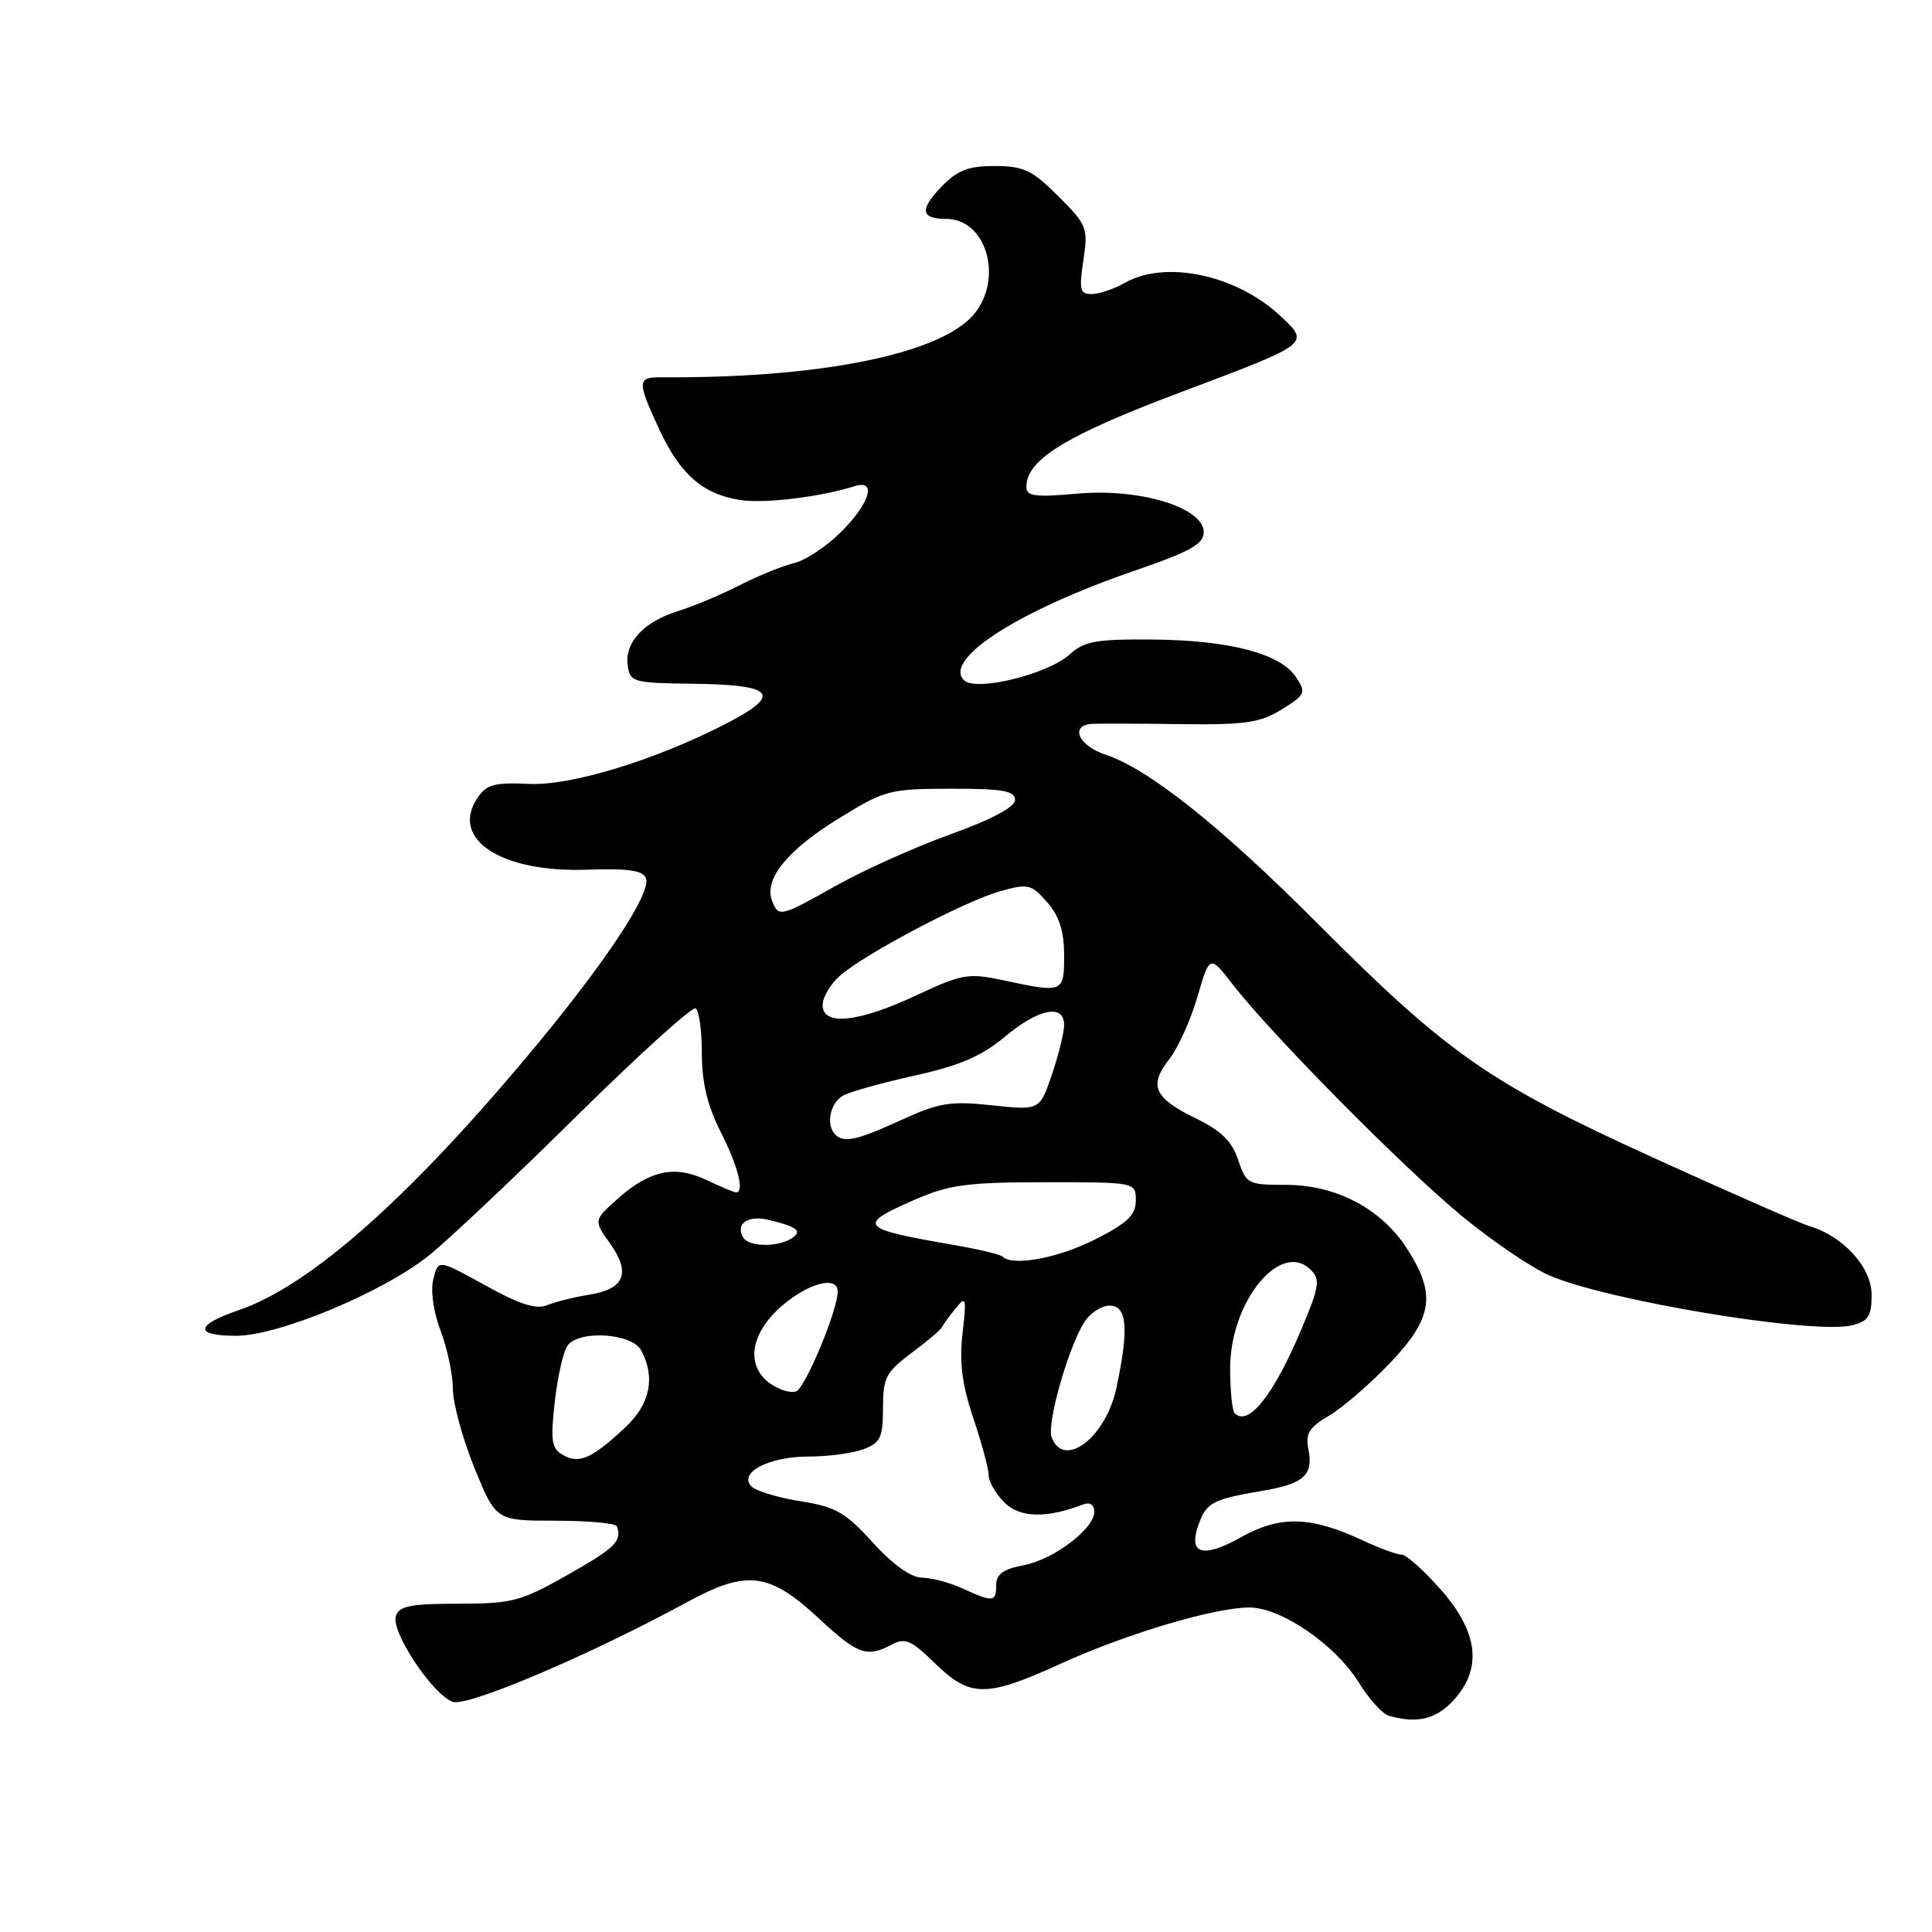 <?xml version="1.0" encoding="UTF-8" standalone="no"?>
<!DOCTYPE svg PUBLIC "-//W3C//DTD SVG 1.1//EN" "http://www.w3.org/Graphics/SVG/1.1/DTD/svg11.dtd" >
<svg xmlns="http://www.w3.org/2000/svg" xmlns:xlink="http://www.w3.org/1999/xlink" version="1.1" viewBox="0 0 256 256">
 <g >
 <path fill="currentColor"
d=" M 192.55 225.35 C 196.45 221.14 195.92 216.32 190.92 210.64 C 188.67 208.09 186.34 206.00 185.73 206.00 C 185.13 206.00 182.80 205.15 180.57 204.11 C 173.66 200.89 169.63 200.79 164.44 203.69 C 159.24 206.60 157.32 205.92 158.91 201.75 C 159.92 199.07 160.82 198.63 167.50 197.50 C 172.72 196.61 174.03 195.42 173.39 192.16 C 172.95 189.95 173.41 189.18 176.10 187.59 C 177.89 186.54 181.52 183.40 184.17 180.62 C 189.88 174.64 190.34 171.47 186.40 165.40 C 182.98 160.12 177.00 156.99 170.33 157.00 C 165.36 157.00 165.11 156.87 164.06 153.69 C 163.25 151.24 161.81 149.82 158.45 148.19 C 152.93 145.50 152.18 143.86 154.92 140.37 C 156.08 138.89 157.77 135.17 158.66 132.10 C 160.29 126.51 160.29 126.51 163.39 130.50 C 168.61 137.22 186.08 154.86 193.73 161.15 C 197.70 164.42 202.88 167.94 205.23 168.97 C 212.89 172.34 240.38 176.88 245.44 175.60 C 247.56 175.07 248.00 174.37 248.00 171.57 C 248.00 167.94 244.25 163.80 239.76 162.47 C 238.51 162.10 229.17 158.00 218.98 153.36 C 197.34 143.50 191.82 139.65 174.59 122.37 C 161.73 109.47 152.19 101.88 146.49 100.00 C 142.86 98.80 141.70 96.07 144.75 95.91 C 145.71 95.86 151.00 95.88 156.50 95.95 C 165.03 96.06 166.99 95.77 169.84 94.00 C 172.98 92.05 173.10 91.78 171.73 89.72 C 169.66 86.60 162.90 84.83 152.74 84.74 C 145.26 84.68 143.66 84.96 141.74 86.71 C 138.84 89.35 129.29 91.69 127.73 90.13 C 124.93 87.33 135.01 80.88 150.50 75.56 C 157.71 73.09 159.50 72.08 159.50 70.52 C 159.50 67.25 151.02 64.66 142.75 65.41 C 137.13 65.91 136.00 65.76 136.00 64.51 C 136.00 60.90 141.22 57.70 156.43 51.98 C 173.64 45.51 173.57 45.56 169.75 41.95 C 163.90 36.42 154.44 34.39 149.00 37.50 C 147.62 38.29 145.68 38.95 144.69 38.96 C 143.11 39.00 142.96 38.43 143.55 34.50 C 144.20 30.21 144.04 29.80 140.23 26.00 C 136.77 22.54 135.64 22.00 131.80 22.00 C 128.25 22.00 126.84 22.56 124.67 24.82 C 121.83 27.79 122.02 29.00 125.34 29.00 C 130.99 29.00 133.12 37.60 128.59 42.14 C 123.61 47.12 107.90 50.14 87.75 49.99 C 84.40 49.96 84.37 50.45 87.36 56.90 C 90.12 62.85 93.12 65.48 98.06 66.25 C 101.27 66.76 108.68 65.86 113.25 64.42 C 116.21 63.48 115.28 66.65 111.48 70.45 C 109.55 72.39 106.73 74.26 105.23 74.61 C 103.73 74.97 100.47 76.29 98.00 77.55 C 95.53 78.81 91.87 80.35 89.87 80.96 C 85.33 82.36 82.74 85.14 83.17 88.17 C 83.48 90.39 83.90 90.50 91.77 90.60 C 102.79 90.73 103.77 92.03 95.90 96.05 C 86.59 100.80 75.61 104.13 70.10 103.87 C 65.50 103.66 64.45 103.95 63.25 105.75 C 59.62 111.21 66.40 115.64 77.78 115.24 C 83.25 115.05 85.19 115.33 85.59 116.38 C 86.31 118.25 80.57 127.02 71.29 138.25 C 54.59 158.43 41.22 170.34 31.57 173.63 C 25.83 175.59 25.71 177.00 31.29 177.00 C 36.90 177.00 50.77 171.23 56.83 166.36 C 59.40 164.30 68.22 155.98 76.43 147.86 C 84.65 139.75 91.74 133.34 92.18 133.61 C 92.63 133.89 93.00 136.58 93.00 139.59 C 93.00 143.45 93.74 146.52 95.50 150.00 C 97.80 154.54 98.68 158.00 97.53 158.00 C 97.28 158.00 95.53 157.26 93.64 156.37 C 89.42 154.35 86.08 155.06 81.82 158.87 C 78.65 161.70 78.65 161.70 80.83 164.76 C 83.61 168.66 82.77 170.79 78.15 171.54 C 76.14 171.86 73.60 172.50 72.50 172.94 C 71.04 173.54 68.81 172.82 64.29 170.31 C 58.07 166.87 58.07 166.87 57.42 169.48 C 57.03 171.02 57.43 173.83 58.38 176.33 C 59.27 178.66 60.00 182.13 60.01 184.03 C 60.01 185.94 61.30 190.65 62.86 194.50 C 65.72 201.50 65.72 201.50 73.61 201.50 C 77.95 201.50 81.61 201.84 81.75 202.25 C 82.41 204.23 81.53 205.10 75.25 208.66 C 69.03 212.19 67.89 212.49 60.74 212.50 C 54.41 212.50 52.88 212.80 52.45 214.15 C 51.79 216.24 57.42 224.68 60.03 225.51 C 62.06 226.15 78.33 219.22 90.93 212.35 C 98.99 207.95 101.91 208.31 108.58 214.52 C 113.65 219.24 114.87 219.67 118.18 217.91 C 119.92 216.97 120.77 217.34 123.90 220.41 C 128.55 224.94 130.67 224.95 140.50 220.47 C 149.25 216.48 160.93 213.00 165.56 213.00 C 169.73 213.00 176.93 217.92 180.01 222.89 C 181.38 225.10 183.18 227.10 184.00 227.34 C 187.74 228.41 190.25 227.83 192.55 225.35 Z  M 127.50 210.46 C 125.85 209.71 123.45 209.07 122.16 209.05 C 120.69 209.02 118.28 207.30 115.65 204.39 C 112.04 200.41 110.74 199.66 106.07 198.92 C 103.10 198.45 100.18 197.57 99.58 196.97 C 97.79 195.14 101.86 193.00 107.13 193.00 C 109.74 193.00 113.02 192.56 114.43 192.02 C 116.66 191.18 117.00 190.46 117.00 186.58 C 117.00 182.57 117.39 181.81 120.75 179.30 C 122.81 177.76 124.63 176.23 124.79 175.89 C 124.94 175.56 125.76 174.43 126.60 173.39 C 128.01 171.65 128.08 171.92 127.54 176.70 C 127.10 180.52 127.48 183.49 128.97 187.92 C 130.09 191.23 131.00 194.63 131.00 195.47 C 131.00 196.31 131.94 197.94 133.09 199.09 C 135.13 201.13 138.67 201.22 143.57 199.33 C 144.42 199.01 145.00 199.40 145.00 200.30 C 145.00 202.59 139.61 206.66 135.57 207.42 C 132.92 207.92 132.00 208.60 132.00 210.05 C 132.00 212.30 131.59 212.34 127.50 210.46 Z  M 74.64 192.82 C 73.07 191.94 72.92 190.99 73.52 185.65 C 73.91 182.27 74.68 178.94 75.23 178.25 C 76.90 176.19 83.76 176.68 84.96 178.93 C 86.88 182.52 86.15 186.06 82.84 189.15 C 78.45 193.25 76.76 194.01 74.64 192.82 Z  M 139.35 190.46 C 138.67 188.71 141.51 178.66 143.64 175.25 C 144.41 174.01 145.94 173.00 147.02 173.00 C 149.36 173.00 149.61 176.06 147.92 183.95 C 146.51 190.50 140.97 194.70 139.35 190.46 Z  M 163.60 187.26 C 163.27 186.94 163.00 184.26 163.00 181.31 C 163.00 172.47 169.70 164.28 173.68 168.26 C 174.97 169.54 174.82 170.49 172.48 176.04 C 168.77 184.86 165.42 189.09 163.60 187.26 Z  M 102.11 183.37 C 98.77 181.02 99.36 176.77 103.53 173.10 C 107.06 170.01 111.00 168.97 111.00 171.15 C 111.00 173.59 106.71 183.90 105.50 184.36 C 104.80 184.63 103.28 184.18 102.11 183.37 Z  M 132.83 166.50 C 132.55 166.22 129.66 165.53 126.41 164.97 C 113.81 162.79 113.45 162.36 121.25 158.95 C 125.76 156.98 128.19 156.66 138.50 156.65 C 150.50 156.65 150.50 156.65 150.50 159.07 C 150.50 161.01 149.40 162.06 145.07 164.25 C 140.19 166.72 134.16 167.83 132.83 166.50 Z  M 98.50 164.00 C 97.38 162.19 99.07 160.98 101.81 161.63 C 105.68 162.56 106.39 163.14 104.86 164.11 C 103.00 165.28 99.25 165.22 98.50 164.00 Z  M 110.67 150.33 C 109.39 149.05 110.01 146.06 111.75 145.15 C 112.71 144.64 117.00 143.45 121.28 142.50 C 127.13 141.21 130.08 139.94 133.13 137.39 C 137.63 133.63 141.00 132.96 141.00 135.82 C 141.00 136.82 140.27 139.78 139.38 142.39 C 137.77 147.13 137.77 147.13 131.46 146.46 C 125.94 145.87 124.44 146.11 119.46 148.39 C 113.57 151.09 111.81 151.48 110.67 150.33 Z  M 109.00 133.17 C 109.00 132.17 110.01 130.44 111.25 129.33 C 114.45 126.47 127.76 119.44 132.50 118.10 C 136.23 117.05 136.65 117.15 138.75 119.54 C 140.36 121.38 141.00 123.37 141.00 126.56 C 141.00 131.56 140.90 131.60 133.03 129.91 C 128.30 128.90 127.53 129.03 121.37 131.91 C 113.73 135.49 109.00 135.97 109.00 133.17 Z  M 102.30 119.34 C 101.21 116.51 104.31 112.66 111.04 108.51 C 117.24 104.68 117.84 104.52 126.00 104.51 C 132.84 104.50 134.50 104.79 134.50 105.98 C 134.50 106.93 131.46 108.56 126.00 110.53 C 121.33 112.21 114.53 115.26 110.90 117.29 C 103.36 121.53 103.16 121.58 102.30 119.34 Z "/>
</g>
</svg>